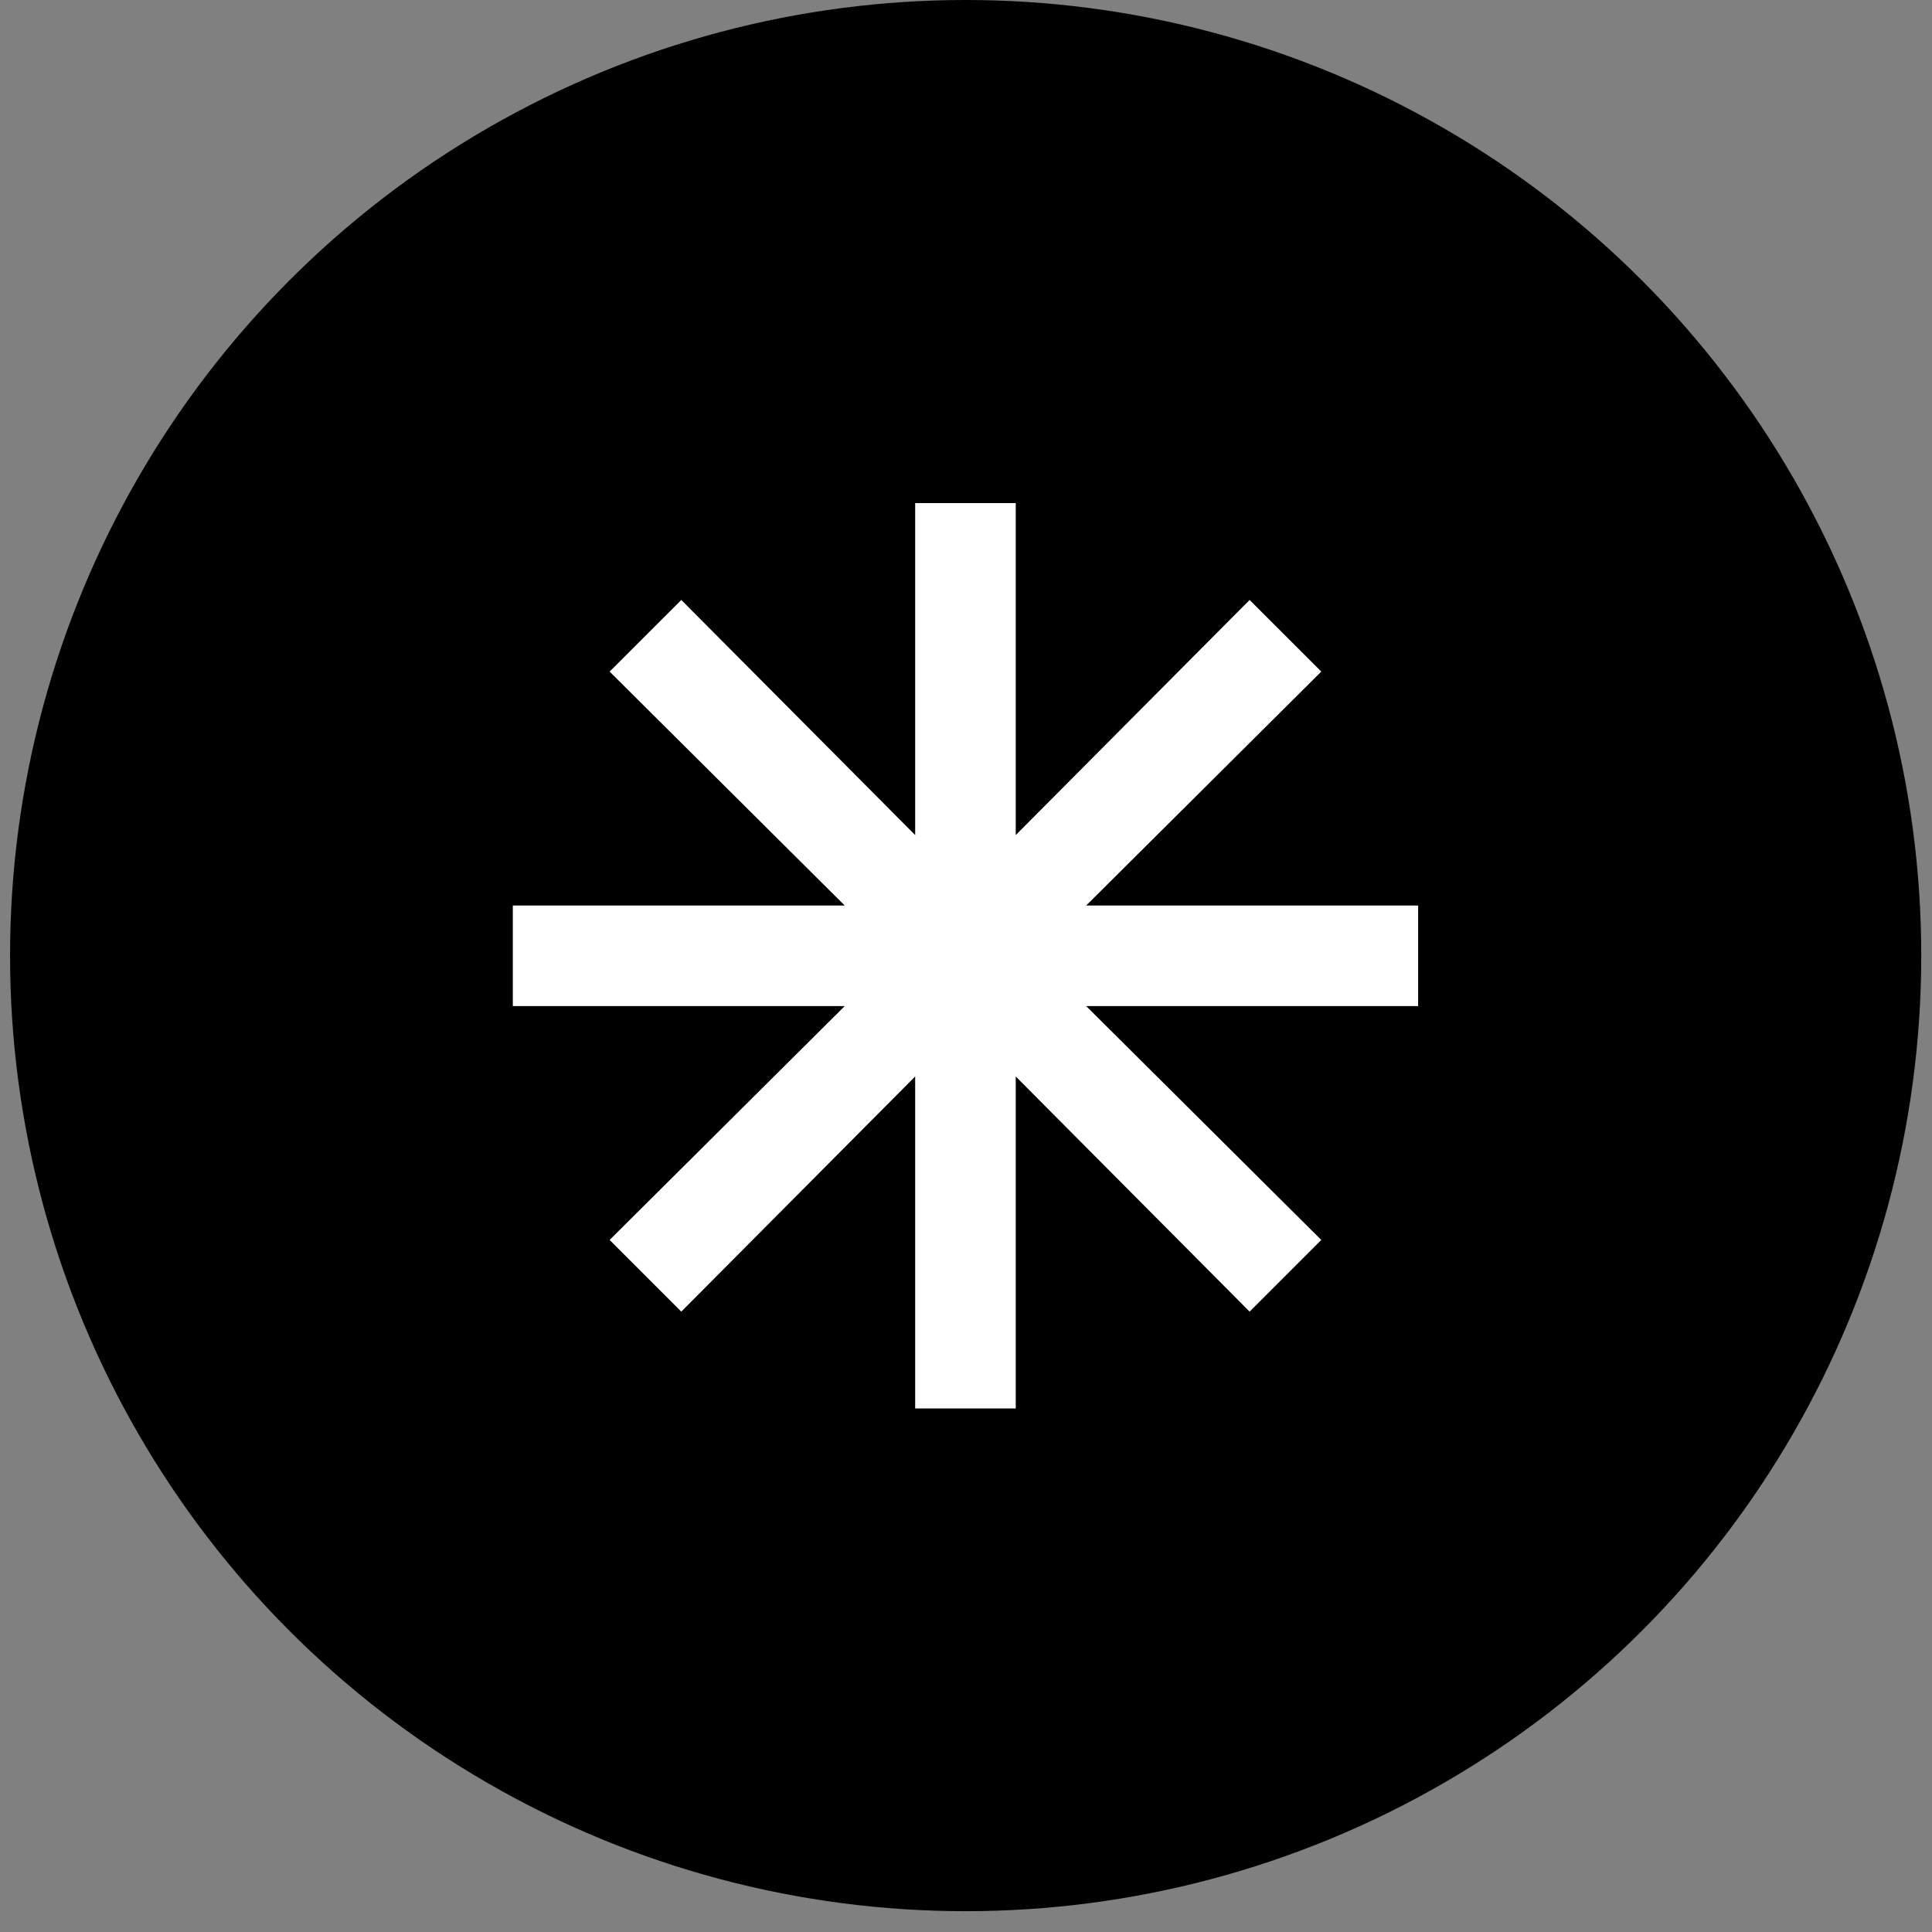 <svg width="39" height="39" viewBox="0 0 39 39" fill="none" xmlns="http://www.w3.org/2000/svg">
<rect x="0" y="0" width="39" height="39" fill="#808080" stroke="none"/>
<circle cx="19.493" cy="19.29" r="19.29" fill="black"/>
<path d="M18.474 28.431V21.73L13.753 26.477L12.306 25.03L17.052 20.309H10.352V18.279H17.052L12.306 13.557L13.753 12.111L18.474 16.857V10.156H20.504V16.857L25.225 12.111L26.672 13.557L21.926 18.279H28.627V20.309H21.926L26.672 25.03L25.225 26.477L20.504 21.73V28.431H18.474Z" fill="white"/>
</svg>

